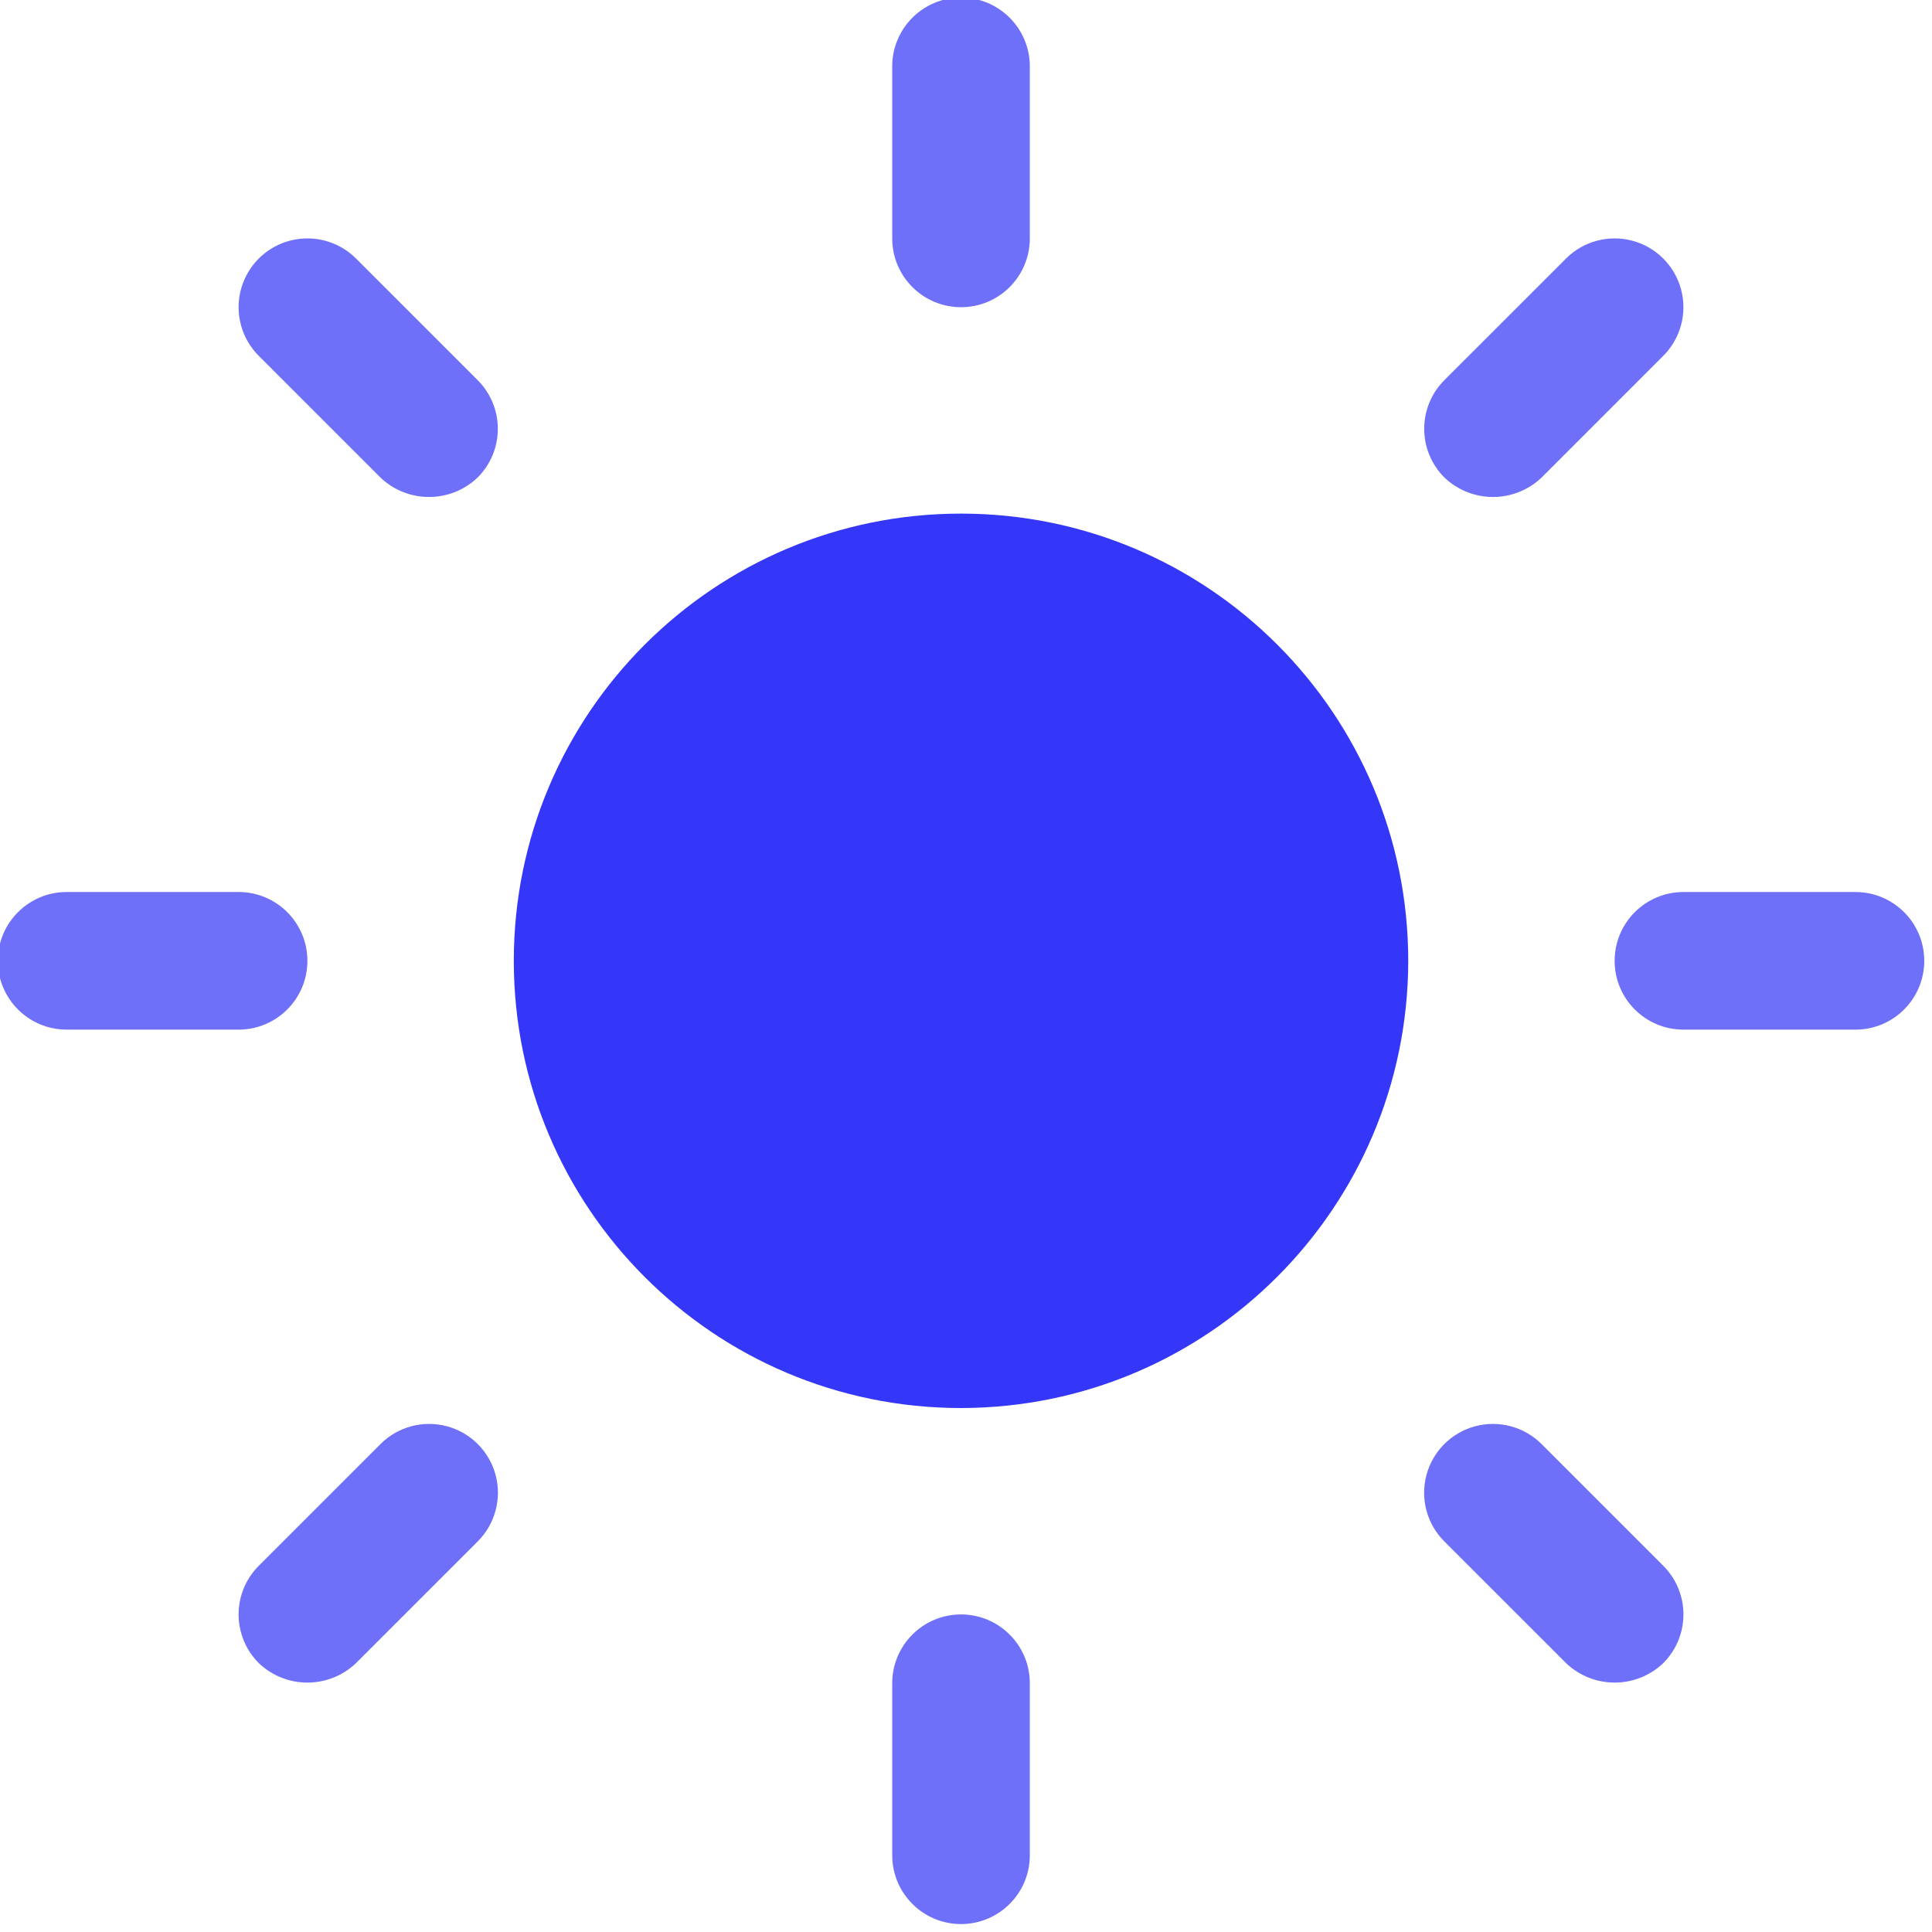 <?xml version="1.0" encoding="UTF-8" standalone="no"?>
<!-- Created with Inkscape (http://www.inkscape.org/) -->

<svg
   xmlns:dc="http://purl.org/dc/elements/1.1/"
   xmlns:cc="http://creativecommons.org/ns#"
   xmlns:rdf="http://www.w3.org/1999/02/22-rdf-syntax-ns#"
   xmlns:svg="http://www.w3.org/2000/svg"
   xmlns="http://www.w3.org/2000/svg"
   xmlns:sodipodi="http://sodipodi.sourceforge.net/DTD/sodipodi-0.dtd"
   xmlns:inkscape="http://www.inkscape.org/namespaces/inkscape"
   width="38.181mm"
   height="38.181mm"
   viewBox="0 0 38.181 38.181"
   version="1.1"
   id="svg8"
   inkscape:version="0.92.1 r15371"
   sodipodi:docname="blue_light.svg">
  <defs
     id="defs2" />
  <sodipodi:namedview
     id="base"
     pagecolor="#ffffff"
     bordercolor="#666666"
     borderopacity="1.0"
     inkscape:pageopacity="0.0"
     inkscape:pageshadow="2"
     inkscape:zoom="0.7"
     inkscape:cx="515.46971"
     inkscape:cy="-102.25351"
     inkscape:document-units="mm"
     inkscape:current-layer="g4549"
     showgrid="false"
     inkscape:window-width="1920"
     inkscape:window-height="1057"
     inkscape:window-x="1912"
     inkscape:window-y="-8"
     inkscape:window-maximized="1"
     fit-margin-top="0"
     fit-margin-left="0"
     fit-margin-right="0"
     fit-margin-bottom="0" />
  <g
     inkscape:label="Ebene 1"
     inkscape:groupmode="layer"
     id="layer1"
     transform="translate(137.425,-17.871)">
    <g
       transform="matrix(0.116,0,0,0.116,-152.926,1.3)"
       id="g4841">
      <g
         id="g4549"
         style="fill:#fb686b;fill-opacity:1">
        <path
           id="path4742"
           d="m 297.354,230.354 c -42.079,0 -76.19,34.111 -76.19,76.19 0,42.079 34.111,76.19 76.19,76.19 42.059,-0.047 76.143,-34.131 76.19,-76.19 0,-42.079 -34.111,-76.19 -76.19,-76.19 z"
           inkscape:connector-curvature="0"
           style="fill:#3437f8;fill-opacity:1;stroke-width:0.641" />
        <path
           id="path4744"
           d="m 297.354,195.19 c 6.474,0 11.722,-5.248 11.722,-11.722 v -29.304 c 0,-6.474 -5.248,-11.722 -11.722,-11.722 -6.474,0 -11.722,5.248 -11.722,11.722 v 29.304 c 0,6.474 5.248,11.722 11.722,11.722 z"
           inkscape:connector-curvature="0"
           style="fill:#6e70fa;fill-opacity:1;stroke-width:0.641" />
        <path
           id="path4746"
           d="m 297.354,417.899 c -6.474,0 -11.722,5.248 -11.722,11.722 v 29.304 c 0,6.474 5.248,11.722 11.722,11.722 6.474,0 11.722,-5.248 11.722,-11.722 v -29.304 c 0,-6.474 -5.248,-11.722 -11.722,-11.722 z"
           inkscape:connector-curvature="0"
           style="fill:#6e70fa;fill-opacity:1;stroke-width:0.641" />
        <path
           id="path4748"
           d="m 198.431,224.199 c 4.638,4.43 11.94,4.43 16.578,0 2.199,-2.198 3.434,-5.18 3.434,-8.289 0,-3.109 -1.235,-6.091 -3.434,-8.289 l -20.722,-20.718 c -2.197,-2.199 -5.179,-3.434 -8.287,-3.434 -3.108,0 -6.09,1.235 -8.288,3.434 -2.199,2.197 -3.434,5.179 -3.434,8.288 0,3.109 1.235,6.09 3.434,8.288 z"
           inkscape:connector-curvature="0"
           style="fill:#6e70fa;fill-opacity:1;stroke-width:0.641" />
        <path
           id="path4750"
           d="m 186,306.544 c 0,-6.474 -5.248,-11.722 -11.722,-11.722 h -29.304 c -6.471,0.006 -11.715,5.251 -11.722,11.722 0.006,6.471 5.251,11.715 11.722,11.722 h 29.304 c 6.474,0 11.722,-5.248 11.722,-11.722 z"
           inkscape:connector-curvature="0"
           style="fill:#6e70fa;fill-opacity:1;stroke-width:0.641" />
        <path
           id="path4752"
           d="m 209.763,385.838 c -4.051,-1.083 -8.372,0.081 -11.331,3.052 L 177.713,409.611 c -2.199,2.197 -3.434,5.179 -3.434,8.288 0,3.109 1.235,6.09 3.434,8.288 4.637,4.43 11.938,4.43 16.575,0 l 20.722,-20.718 c 2.97,-2.96 4.135,-7.28 3.052,-11.331 -1.083,-4.051 -4.247,-7.217 -8.299,-8.299 z"
           inkscape:connector-curvature="0"
           style="fill:#6e70fa;fill-opacity:1;stroke-width:0.641" />
        <path
           id="path4754"
           d="m 396.277,388.89 c -2.96,-2.97 -7.28,-4.135 -11.331,-3.052 -4.051,1.083 -7.215,4.247 -8.298,8.298 -1.083,4.051 0.081,8.372 3.052,11.331 l 20.722,20.718 c 4.637,4.43 11.938,4.43 16.575,0 2.199,-2.197 3.434,-5.179 3.434,-8.288 0,-3.109 -1.235,-6.09 -3.434,-8.288 z"
           inkscape:connector-curvature="0"
           style="fill:#6e70fa;fill-opacity:1;stroke-width:0.641" />
        <path
           id="path4756"
           d="M 449.734,294.823 H 420.43 c -6.474,0 -11.722,5.248 -11.722,11.722 0,6.474 5.248,11.722 11.722,11.722 h 29.304 c 6.474,0 11.722,-5.248 11.722,-11.722 0,-6.474 -5.248,-11.722 -11.722,-11.722 z"
           inkscape:connector-curvature="0"
           style="fill:#6e70fa;fill-opacity:1;stroke-width:0.641" />
        <path
           id="path4758"
           d="m 396.277,224.199 20.718,-20.722 c 2.961,-2.961 4.117,-7.276 3.033,-11.321 -1.084,-4.045 -4.243,-7.204 -8.288,-8.288 -4.045,-1.084 -8.36,0.072 -11.321,3.033 l -20.722,20.718 c -2.199,2.198 -3.434,5.18 -3.434,8.289 0,3.109 1.235,6.091 3.434,8.289 4.639,4.431 11.941,4.431 16.579,6.4e-4 z"
           inkscape:connector-curvature="0"
           style="fill:#6e70fa;fill-opacity:1;stroke-width:0.641" />
      </g>
    </g>
  </g>
</svg>
